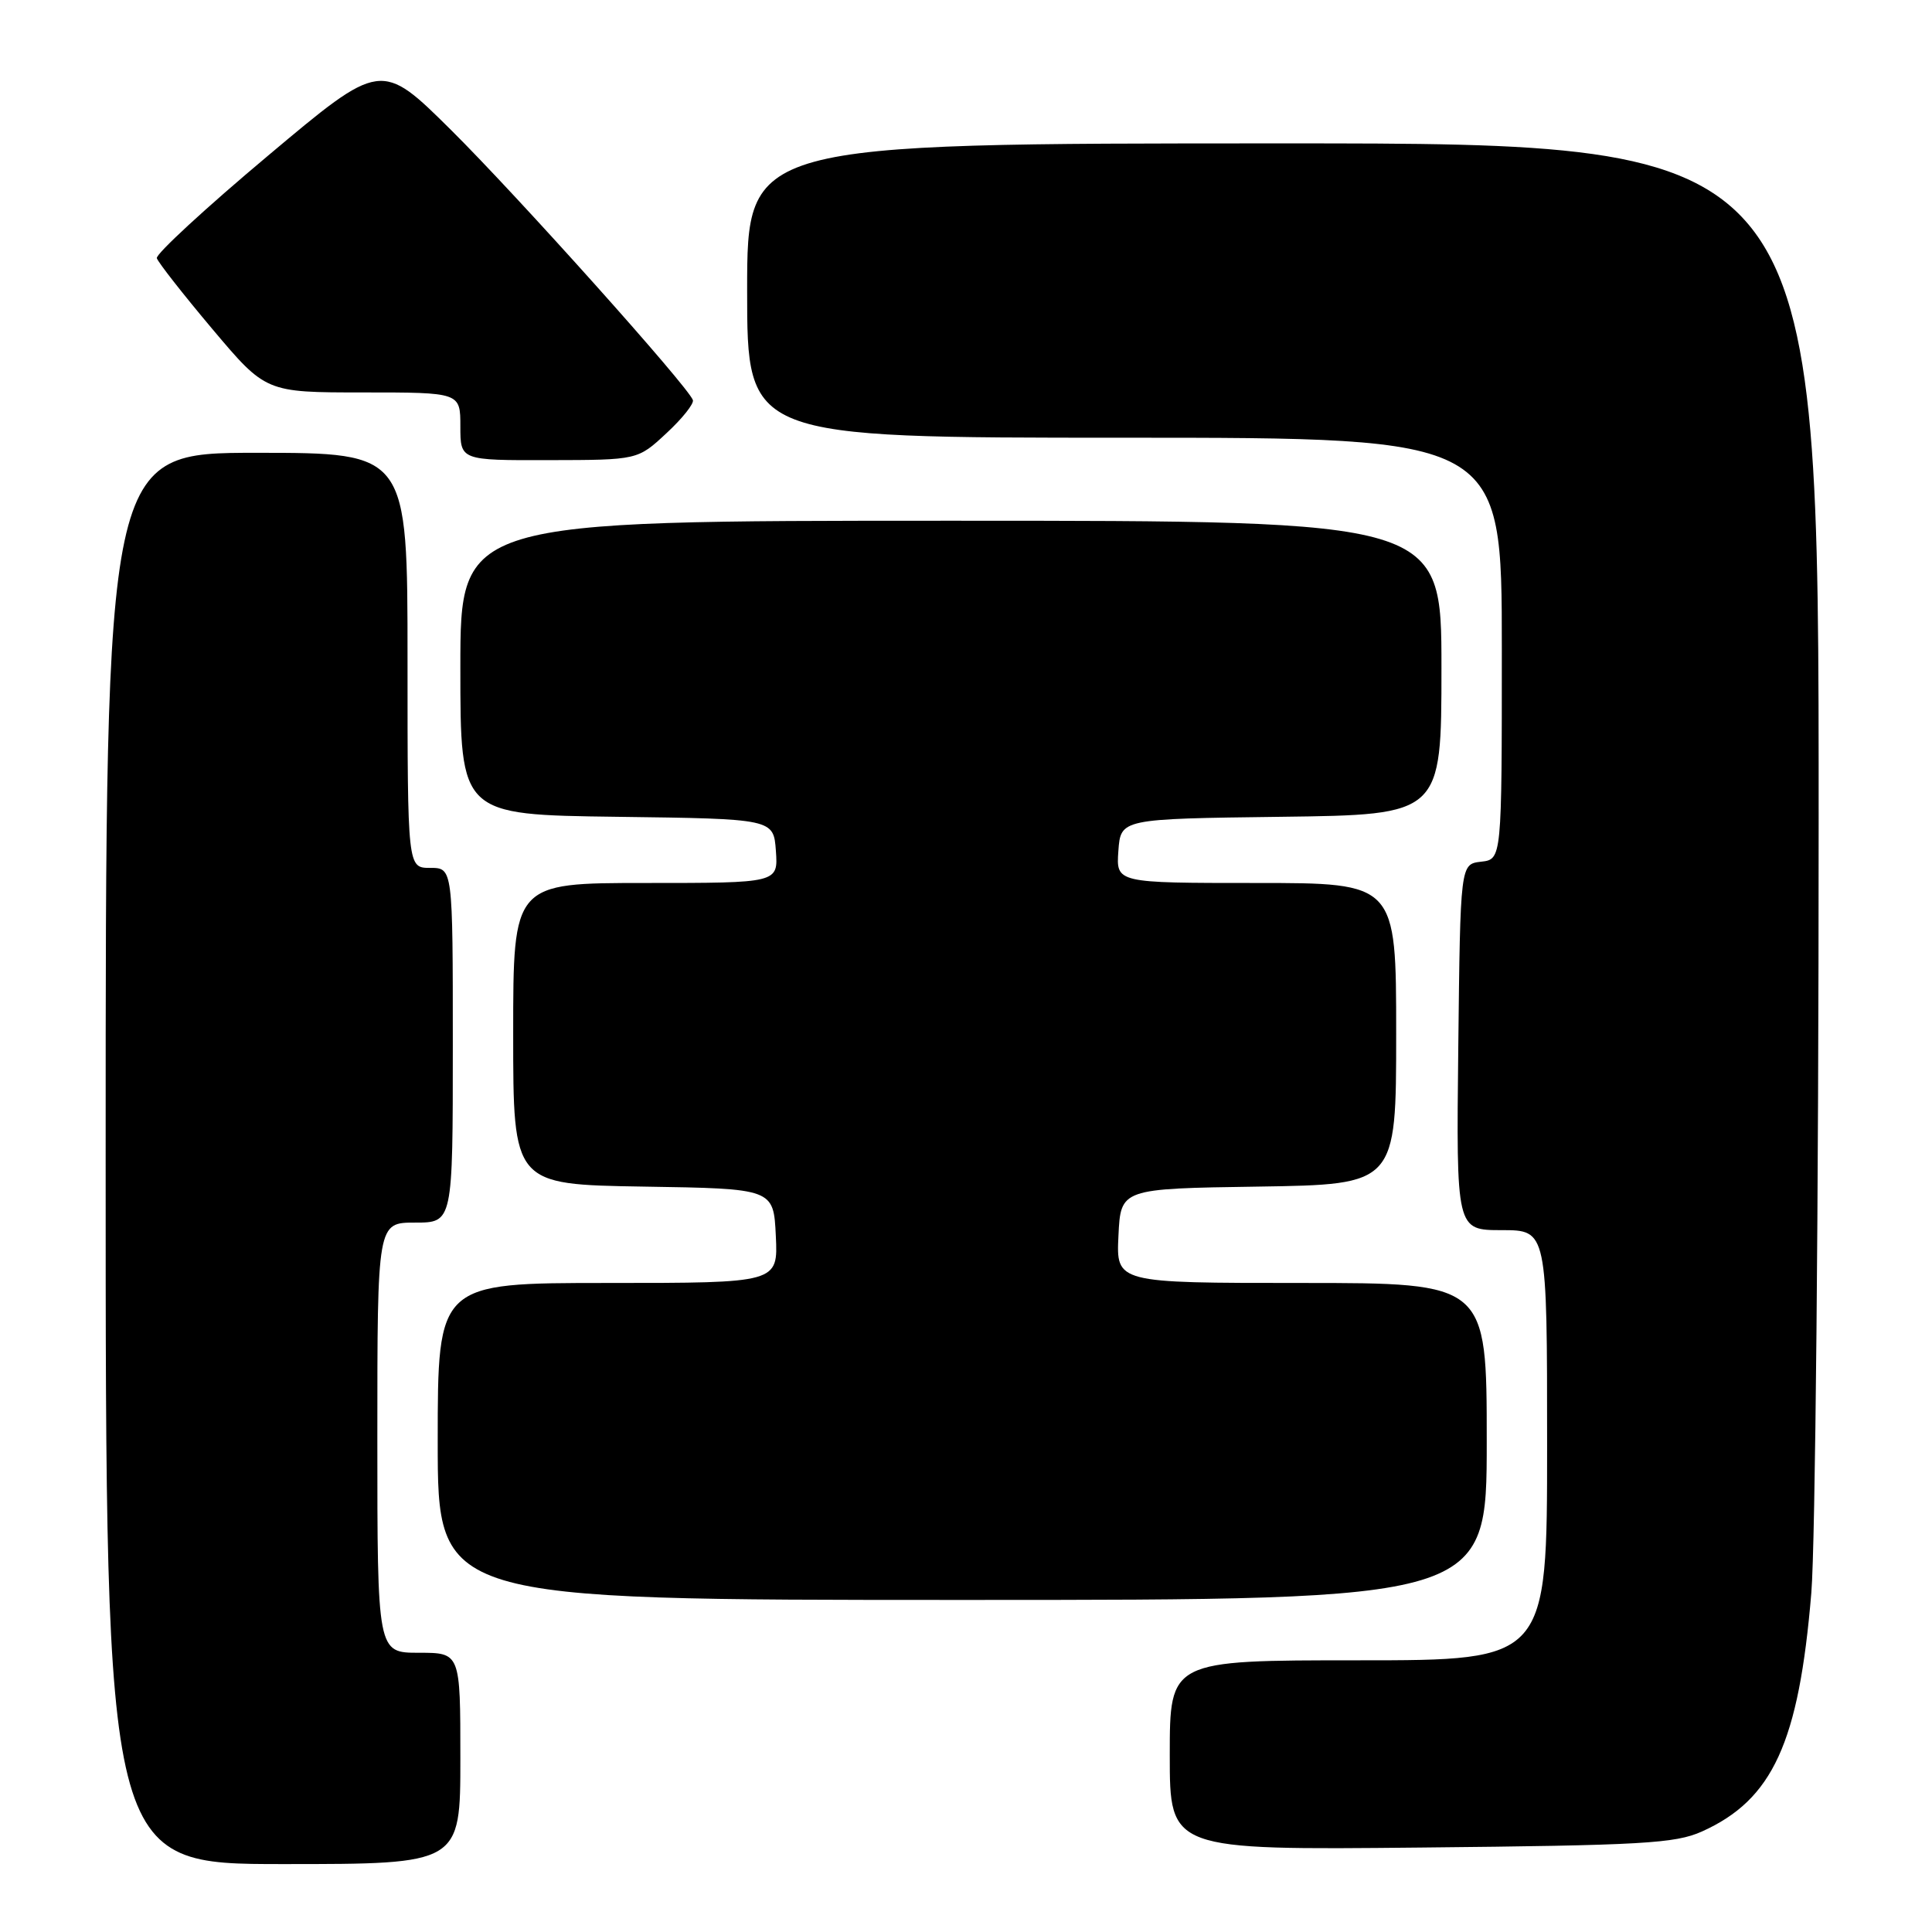 <?xml version="1.0" encoding="UTF-8" standalone="no"?>
<!DOCTYPE svg PUBLIC "-//W3C//DTD SVG 1.1//EN" "http://www.w3.org/Graphics/SVG/1.1/DTD/svg11.dtd" >
<svg xmlns="http://www.w3.org/2000/svg" xmlns:xlink="http://www.w3.org/1999/xlink" version="1.1" viewBox="0 0 256 256">
 <g >
 <path fill="currentColor"
d=" M 61.00 233.00 C 61.00 219.00 61.00 219.00 55.50 219.00 C 50.00 219.00 50.00 219.00 50.00 190.50 C 50.00 162.00 50.00 162.00 55.00 162.00 C 60.00 162.00 60.00 162.00 60.00 138.50 C 60.00 115.00 60.00 115.00 57.00 115.00 C 54.00 115.00 54.00 115.00 54.00 87.50 C 54.00 60.00 54.00 60.00 34.00 60.00 C 14.00 60.00 14.00 60.00 14.00 153.50 C 14.00 247.00 14.00 247.00 37.50 247.00 C 61.00 247.00 61.00 247.00 61.00 233.00 Z  M 225.50 242.69 C 234.90 238.47 238.36 230.92 240.01 211.06 C 240.54 204.70 240.98 158.89 240.98 109.25 C 241.00 19.00 241.00 19.00 170.00 19.00 C 99.00 19.00 99.00 19.00 99.00 38.50 C 99.00 58.00 99.00 58.00 149.00 58.00 C 199.00 58.00 199.00 58.00 199.00 85.93 C 199.00 113.87 199.00 113.87 196.25 114.18 C 193.50 114.50 193.50 114.50 193.23 138.75 C 192.96 163.00 192.96 163.00 198.98 163.00 C 205.00 163.00 205.00 163.00 205.00 191.50 C 205.00 220.00 205.00 220.00 180.00 220.00 C 155.00 220.00 155.00 220.00 155.00 232.57 C 155.00 245.14 155.00 245.14 188.25 244.81 C 217.62 244.52 221.97 244.27 225.50 242.69 Z  M 197.00 191.00 C 197.00 170.00 197.00 170.00 172.45 170.00 C 147.90 170.00 147.90 170.00 148.20 163.75 C 148.50 157.50 148.50 157.50 166.75 157.23 C 185.00 156.95 185.00 156.95 185.00 136.98 C 185.00 117.00 185.00 117.00 166.44 117.00 C 147.89 117.00 147.89 117.00 148.19 112.75 C 148.50 108.50 148.50 108.50 169.75 108.23 C 191.00 107.96 191.00 107.96 191.00 88.48 C 191.00 69.00 191.00 69.00 126.00 69.00 C 61.00 69.00 61.00 69.00 61.00 88.48 C 61.00 107.96 61.00 107.96 81.75 108.23 C 102.50 108.50 102.50 108.50 102.81 112.75 C 103.11 117.00 103.11 117.00 85.56 117.00 C 68.00 117.00 68.00 117.00 68.00 136.98 C 68.00 156.95 68.00 156.95 85.25 157.23 C 102.50 157.50 102.50 157.50 102.80 163.75 C 103.10 170.00 103.10 170.00 80.55 170.00 C 58.00 170.00 58.00 170.00 58.00 191.00 C 58.00 212.00 58.00 212.00 127.50 212.00 C 197.00 212.00 197.00 212.00 197.00 191.00 Z  M 88.31 57.40 C 90.41 55.46 91.98 53.48 91.81 53.01 C 91.14 51.16 68.59 25.98 59.81 17.27 C 50.50 8.04 50.50 8.04 35.50 20.64 C 27.25 27.56 20.63 33.67 20.78 34.21 C 20.94 34.75 24.25 38.98 28.14 43.60 C 35.22 52.00 35.22 52.00 48.11 52.00 C 61.00 52.00 61.00 52.00 61.00 56.50 C 61.00 61.00 61.00 61.00 72.75 60.97 C 84.50 60.95 84.50 60.95 88.31 57.40 Z "/>
</g>
</svg>